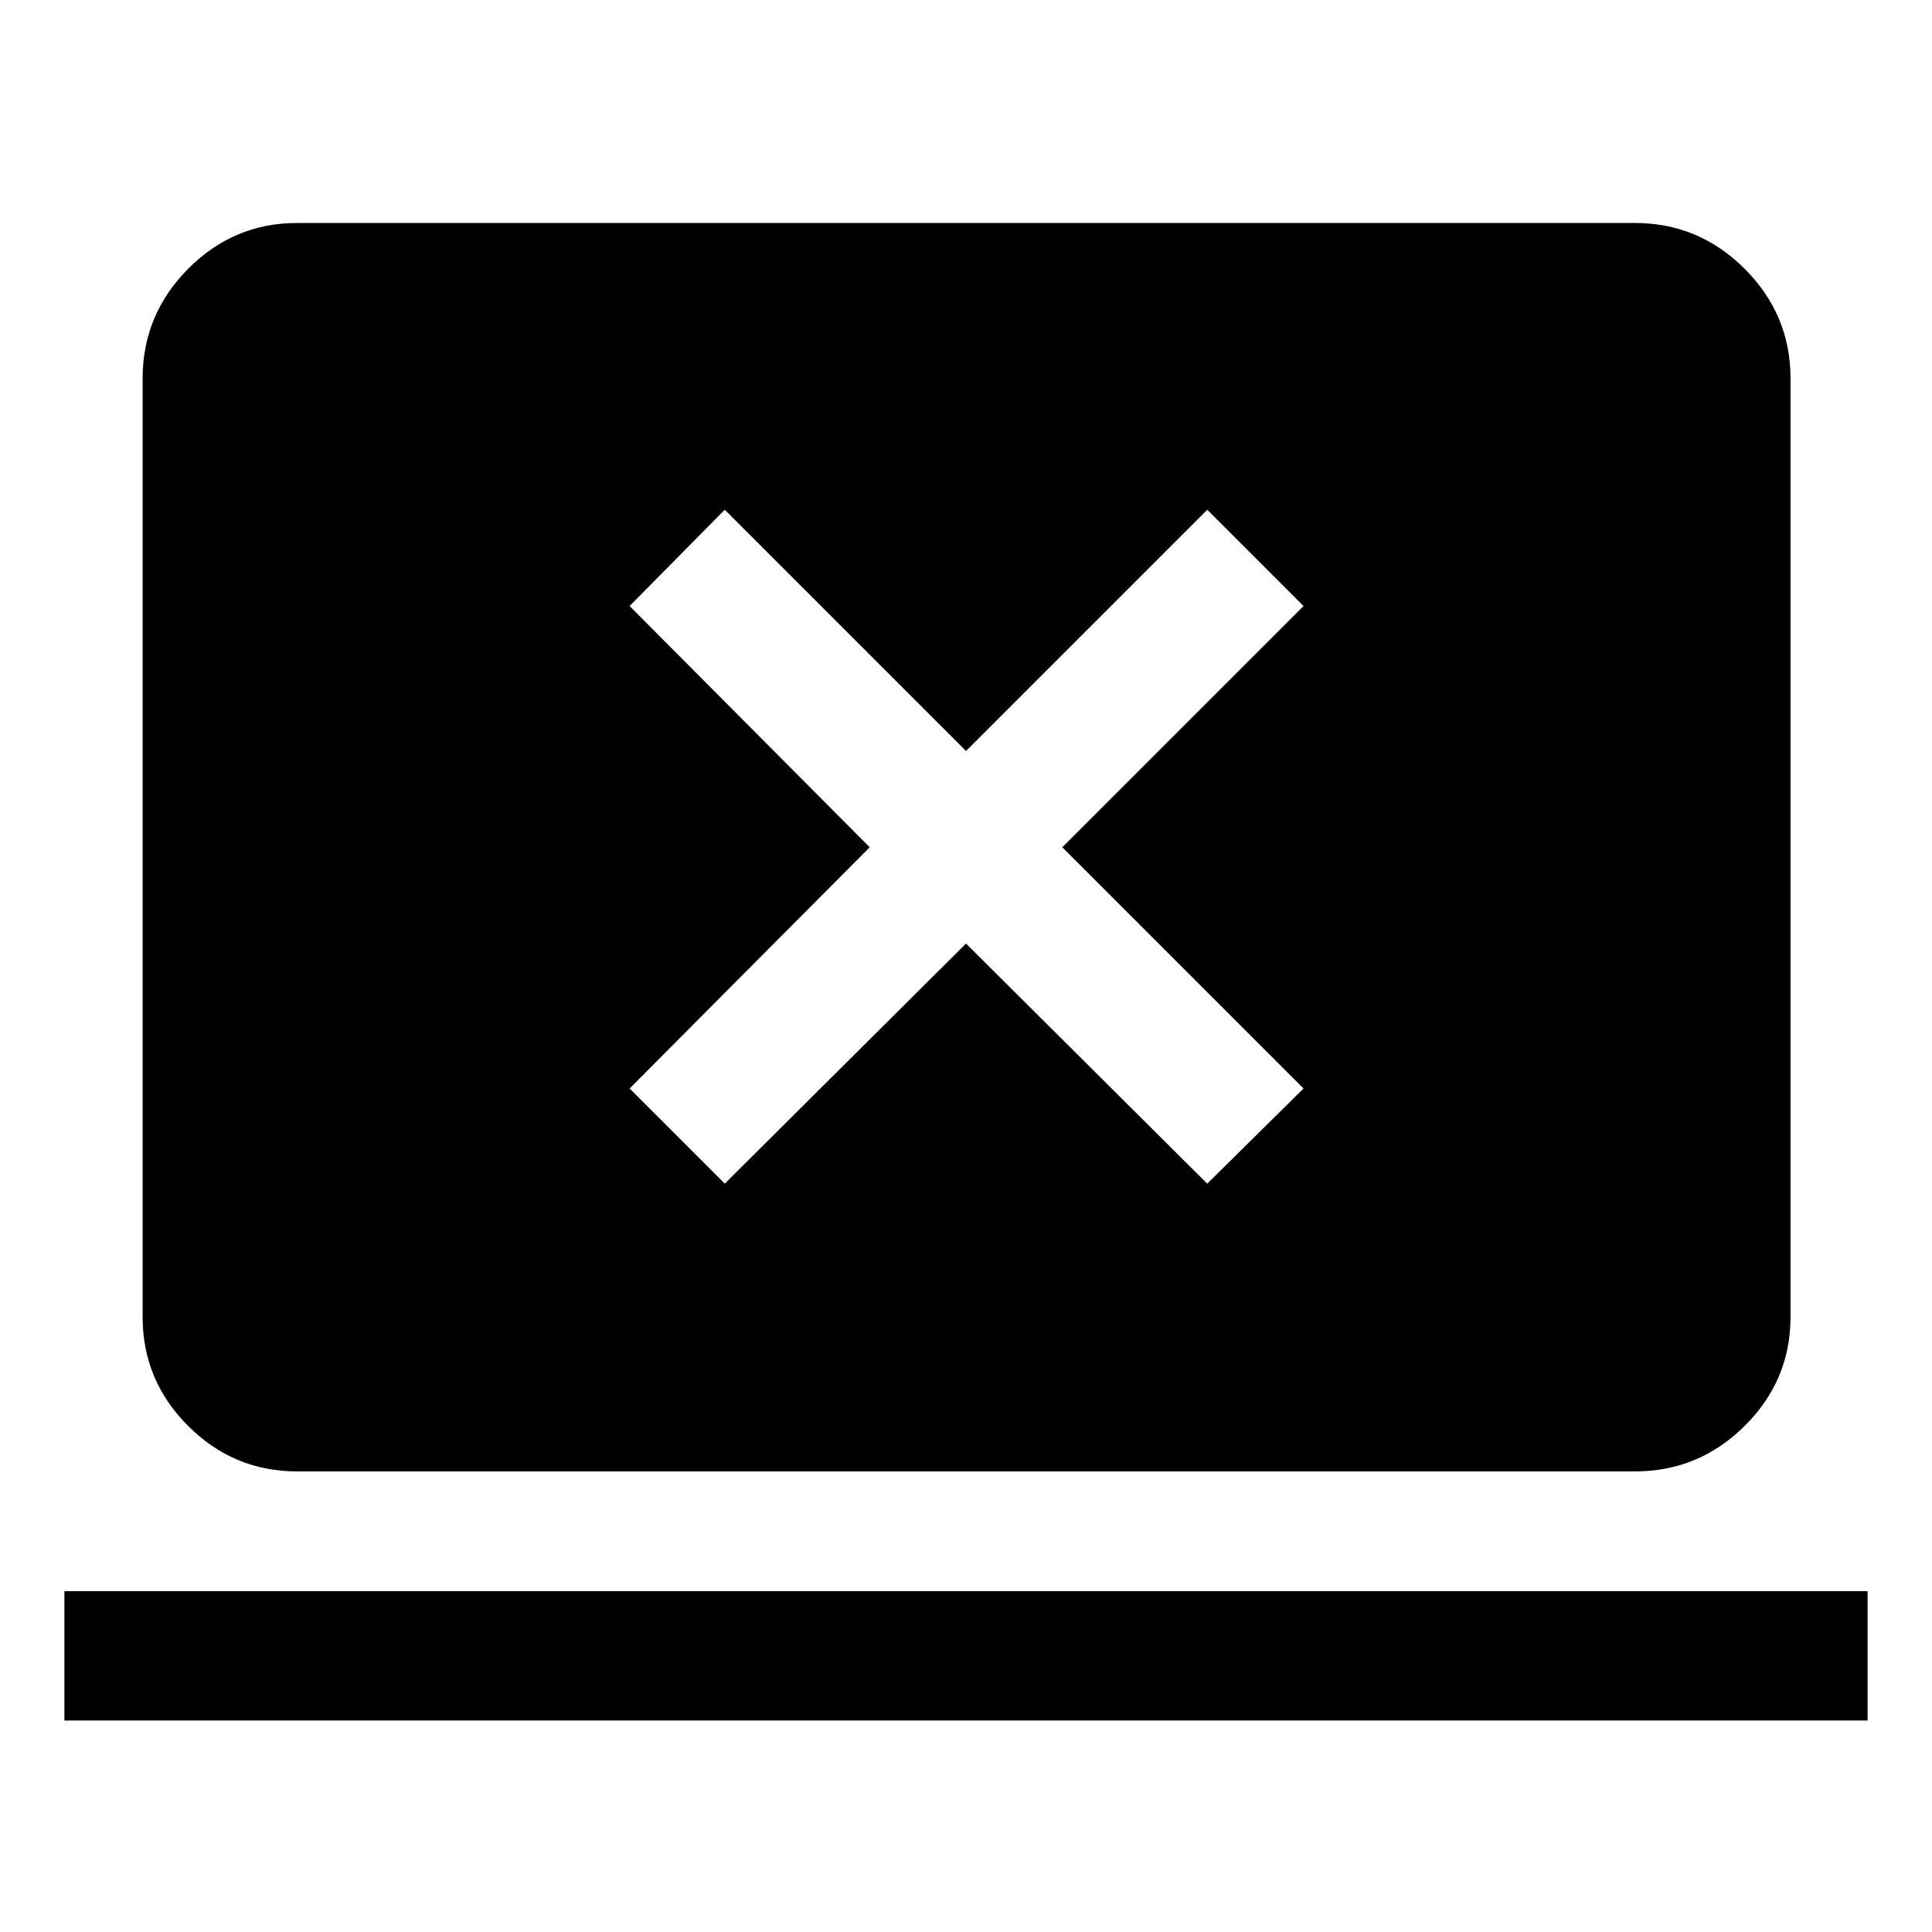 <svg xmlns="http://www.w3.org/2000/svg" height="48" viewBox="0 -960 960 960" width="48"><path d="M32-105.09v-64.28h896v64.28H32Zm115.59-123.78q-31.51 0-54.12-22.6-22.6-22.61-22.6-54.12v-466.32q0-31.74 22.6-54.51 22.61-22.78 54.12-22.78h664.82q31.74 0 54.51 22.78 22.78 22.77 22.78 54.51v466.32q0 31.51-22.78 54.12-22.77 22.6-54.51 22.6H147.59Zm212.54-142.98L480-491.15l119.87 119.3 47.85-47.28L527.85-539l119.87-119.87-47.85-47.85L480-586.85 360.13-706.72l-47.28 47.85L432.15-539l-119.3 119.87 47.28 47.28Z"/></svg>